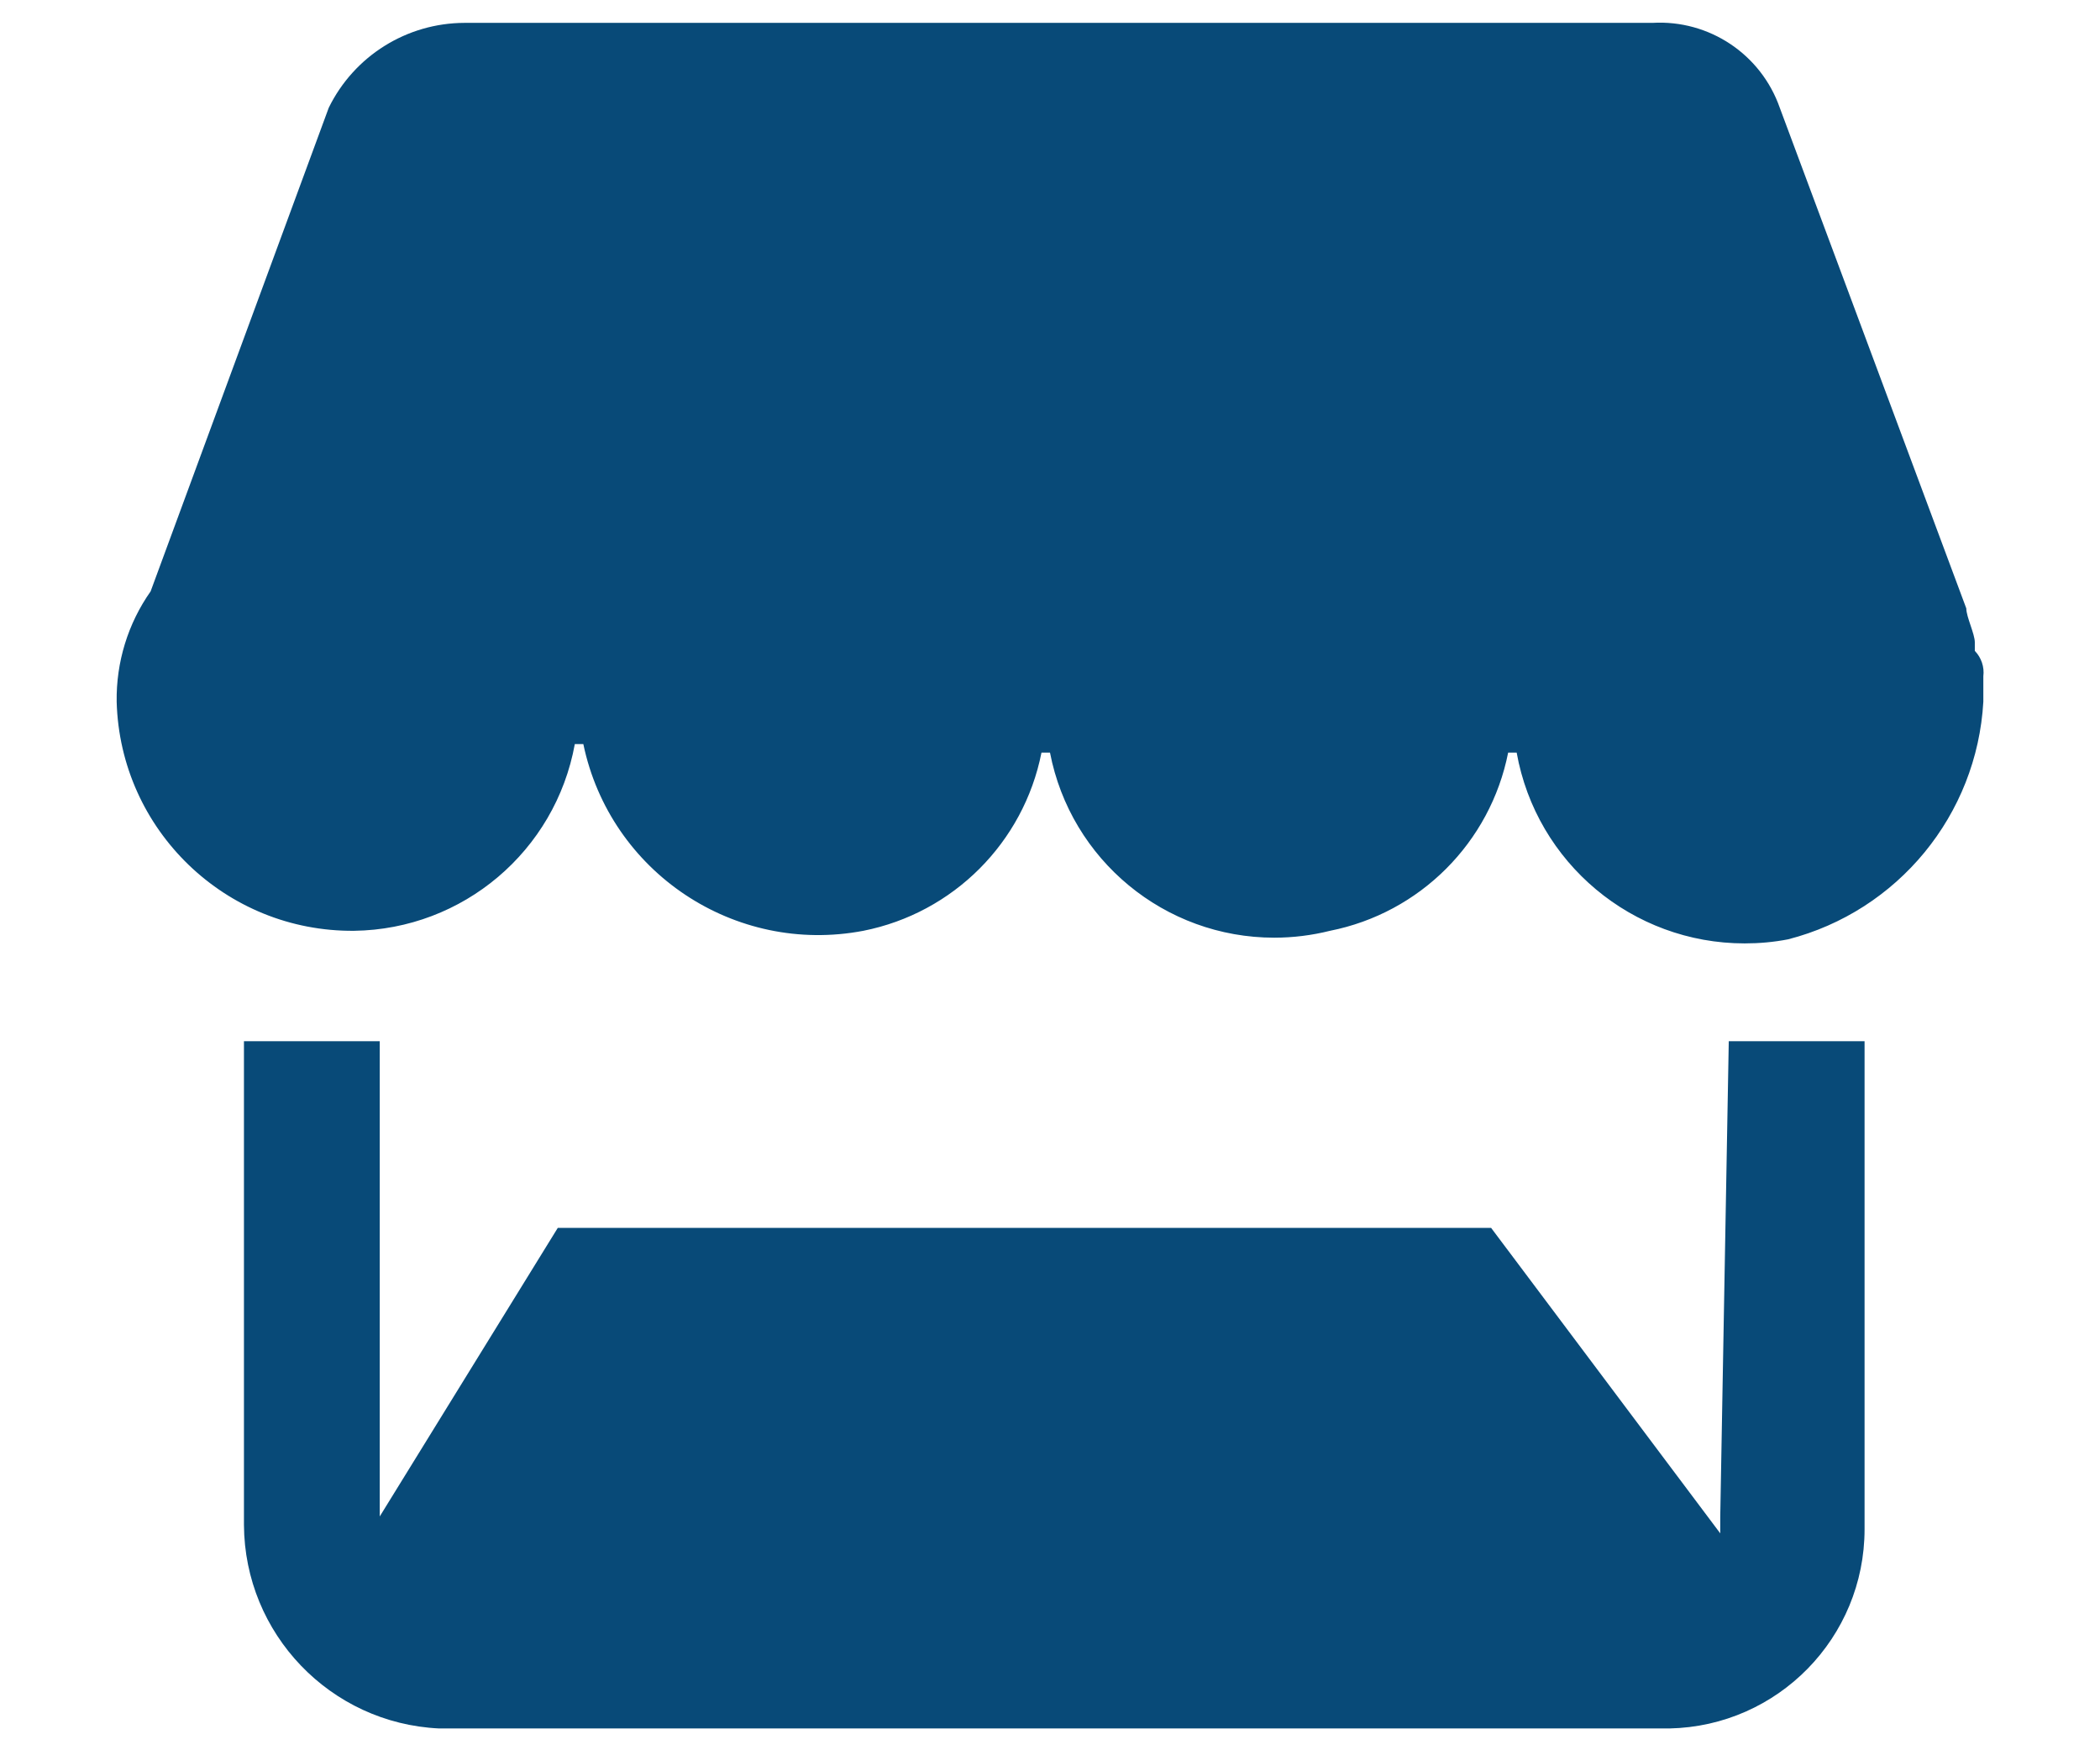 ﻿<?xml version="1.0" encoding="utf-8"?>
<svg version="1.1" xmlns:xlink="http://www.w3.org/1999/xlink" width="18px" height="15px" xmlns="http://www.w3.org/2000/svg">
  <g transform="matrix(1 0 0 1 -36 -198 )">
    <path d="M 17 6.014  L 17 5.796  C 17.01 5.716  16.983 5.636  16.927 5.578  L 16.927 5.505  C 16.927 5.432  16.854 5.287  16.854 5.214  L 15.255 0.923  C 15.094 0.464  14.649 0.168  14.164 0.196  L 3.982 0.196  C 3.487 0.197  3.036 0.479  2.818 0.923  L 1.291 5.068  C 1.096 5.345  0.995 5.676  1 6.014  C 1.03 7.114  1.936 7.987  3.036 7.977  C 3.968 7.964  4.76 7.294  4.927 6.377  L 5 6.377  C 5.23 7.476  6.298 8.187  7.4 7.977  C 8.171 7.824  8.774 7.221  8.927 6.45  L 9 6.45  C 9.178 7.371  9.984 8.036  10.922 8.036  C 11.083 8.036  11.244 8.016  11.4 7.977  C 12.171 7.824  12.774 7.221  12.927 6.45  L 13 6.45  C 13.169 7.396  13.993 8.085  14.954 8.085  C 15.079 8.085  15.204 8.074  15.327 8.05  C 16.268 7.808  16.945 6.984  17 6.014  Z M 14.818 8.923  L 14.745 12.996  L 14.745 13.141  L 12.781 10.523  L 4.781 10.523  L 3.255 12.996  L 3.255 8.923  L 2.091 8.923  L 2.091 13.068  C 2.096 14.002  2.831 14.769  3.764 14.813  L 14.309 14.813  C 15.239 14.794  15.982 14.035  15.982 13.105  C 15.982 13.093  15.982 13.08  15.982 13.068  L 15.982 8.923  L 14.818 8.923  Z " fill-rule="nonzero" fill="#084a78" stroke="none" transform="matrix(1 0 0 1 36 198 )" />
  </g>
</svg>